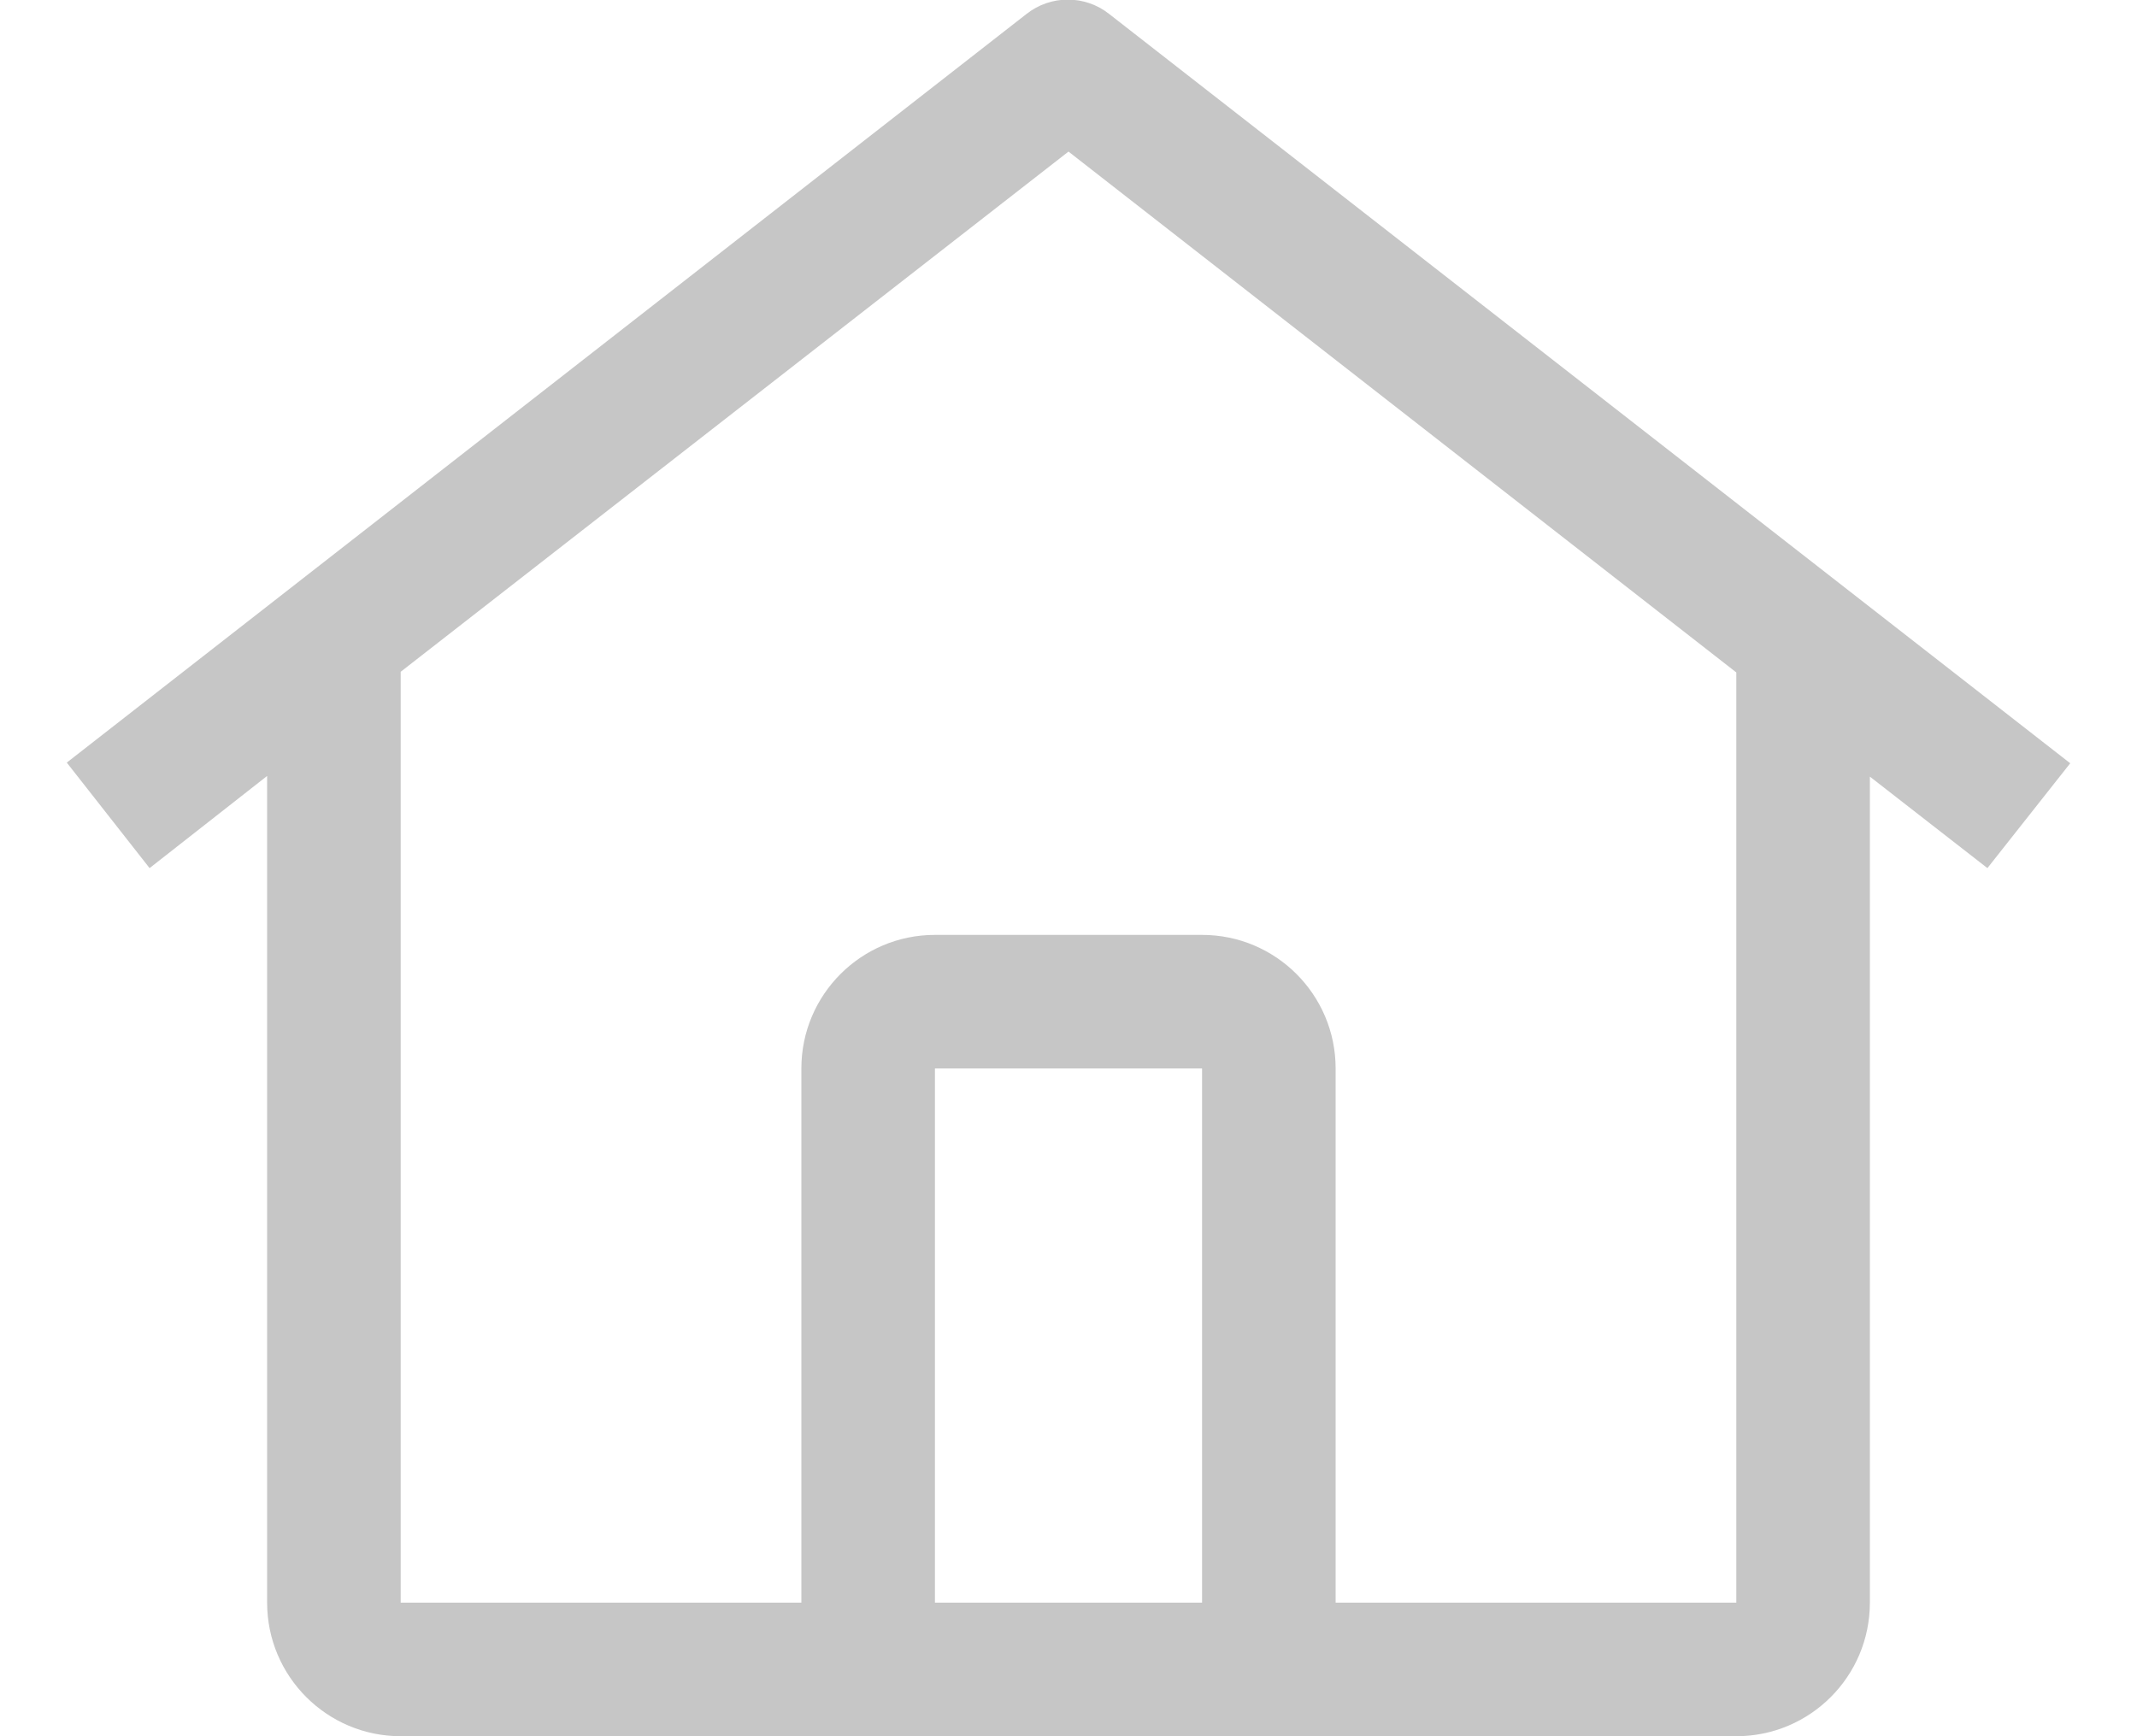 <?xml version="1.0" encoding="UTF-8"?>
<svg width="16px" height="13px" viewBox="0 0 16 13" version="1.1" xmlns="http://www.w3.org/2000/svg" xmlns:xlink="http://www.w3.org/1999/xlink">
    <!-- Generator: Sketch 61.2 (89653) - https://sketch.com -->
    <title>ui-icon / home</title>
    <desc>Created with Sketch.</desc>
    <g id="Version-1" stroke="none" stroke-width="1" fill="none" fill-rule="evenodd">
        <g id="Actions-/-Navigation-/-home-/-16" transform="translate(0, -1)" fill="#C6C6C6">
            <path d="M8.305,1.105 C8.123,0.961 7.867,0.961 7.685,1.105 L0.5,6.71 L1.12,7.5 L2,6.81 L2,13 C2,13.552 2.448,14 3,14 L13,14 C13.552,14 14,13.552 14,13 L14,6.815 L14.88,7.5 L15.5,6.715 L8.305,1.105 Z M9,13 L7,13 L7,9 L9,9 L9,13 Z M10,13 L10,9 C10,8.448 9.552,8 9,8 L7,8 C6.448,8 6,8.448 6,9 L6,13 L3,13 L3,6.03 L8,2.135 L13,6.035 L13,13 L10,13 Z" id="Fill"></path>
        </g>
    </g>
</svg>